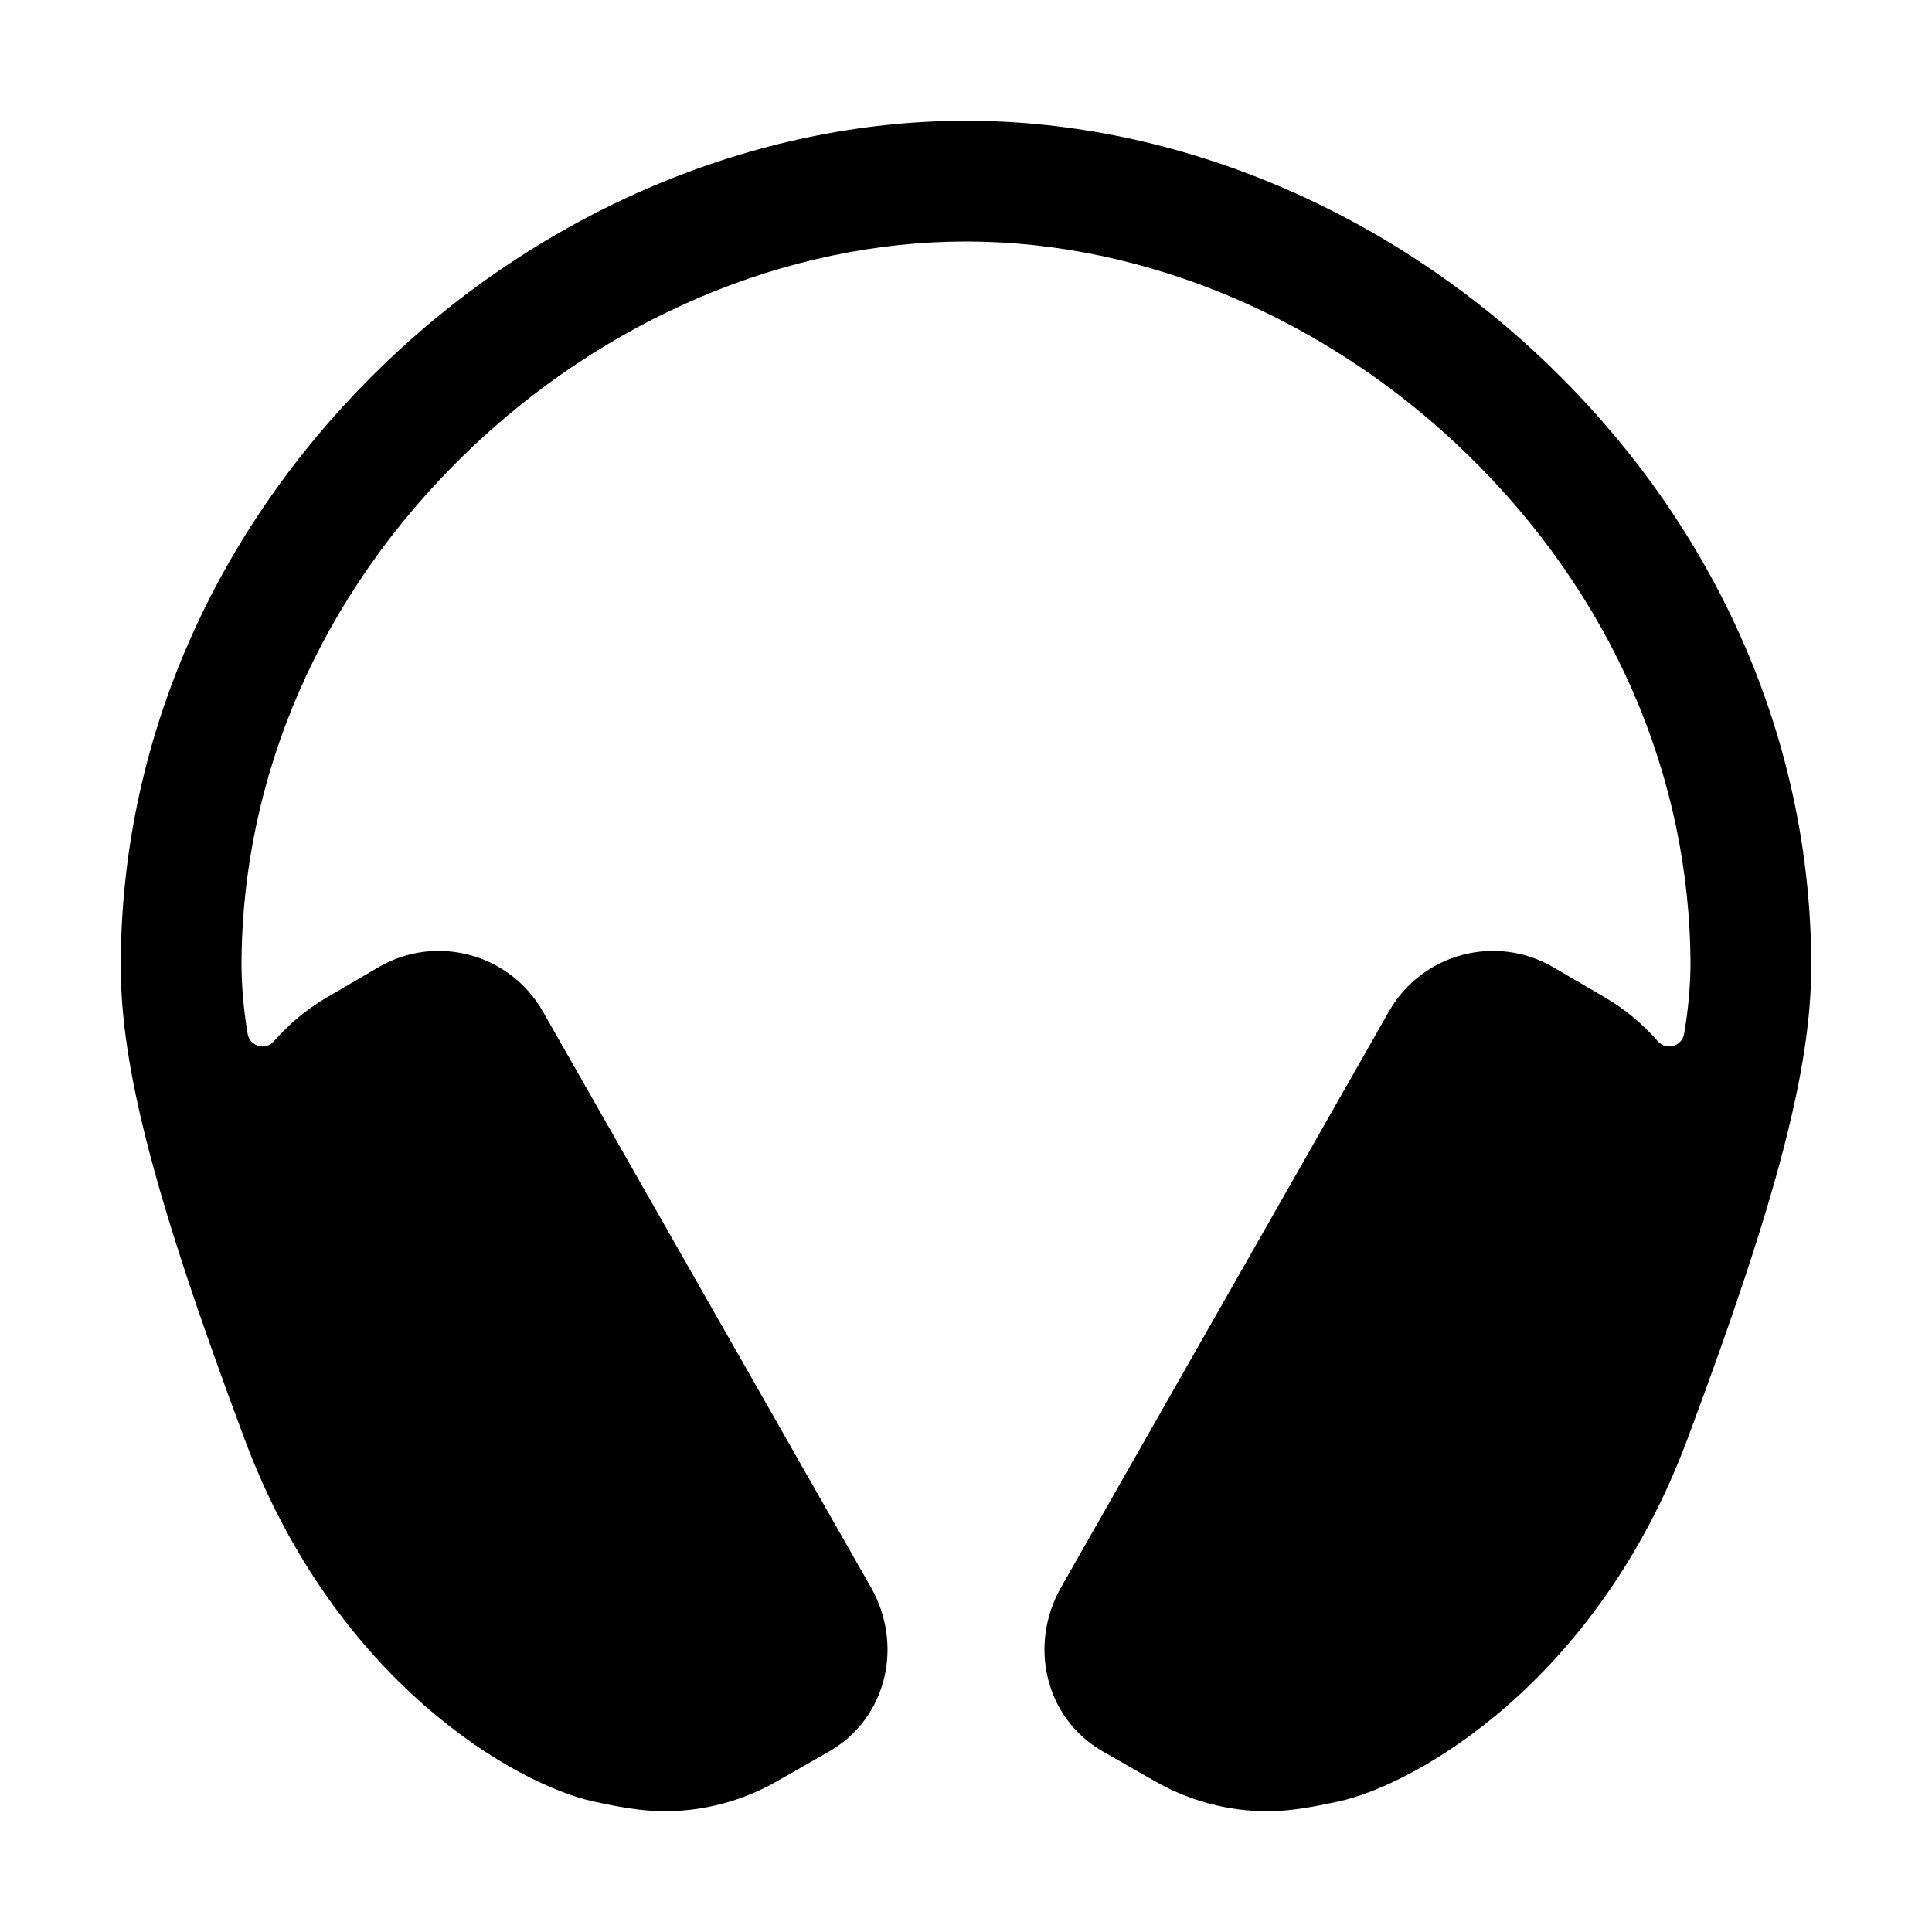 <?xml version="1.0" encoding="iso-8859-1"?>
<!-- Generator: Adobe Illustrator 24.3.0, SVG Export Plug-In . SVG Version: 6.00 Build 0)  -->
<svg version="1.1" id="Layer_1" xmlns="http://www.w3.org/2000/svg" xmlns:xlink="http://www.w3.org/1999/xlink" x="0px" y="0px"
	 viewBox="0 0 512 512" style="enable-background:new 0 0 512 512;" xml:space="preserve">
<path d="M411.16,97.46C368.43,55.86,311.88,32,256,32S143.57,55.86,100.84,97.46C56.45,140.67,32,197,32,256
	c0,26.67,8.75,61.09,32.88,125.55S137,473,157.27,477.41c5.81,1.27,12.62,2.59,18.73,2.59c10.528,0.009,20.874-2.75,30-8l14-8
	c15.07-8.82,19.47-28.13,10.8-43.35l-86.92-152.57c-8.647-15.242-28.013-20.588-43.255-11.941c-0.105,0.06-0.21,0.12-0.315,0.181
	l-13.69,8c-5.262,3.082-9.989,6.996-14,11.59c-1.433,1.681-3.958,1.883-5.639,0.45c-0.734-0.626-1.218-1.496-1.361-2.45
	c-1.008-5.918-1.55-11.907-1.62-17.91c0-50.31,21-98.48,59.16-135.61C160,84.55,208.39,64,256,64s96,20.55,132.84,56.39
	C427,157.52,448,205.69,448,256c-0.09,6.005-0.652,11.993-1.68,17.91c-0.328,2.185-2.365,3.689-4.55,3.361
	c-0.954-0.143-1.824-0.627-2.45-1.361c-4.011-4.594-8.738-8.508-14-11.59l-13.69-8c-15.142-8.821-34.568-3.697-43.389,11.445
	c-0.061,0.105-0.121,0.21-0.181,0.315L281.2,420.65c-8.67,15.22-4.27,34.53,10.8,43.35l14,8c9.126,5.25,19.472,8.009,30,8
	c6.11,0,12.92-1.32,18.73-2.59C375,473,423,446,447.12,381.55S480,282.67,480,256C480,197,455.55,140.67,411.16,97.46z"/>
</svg>
